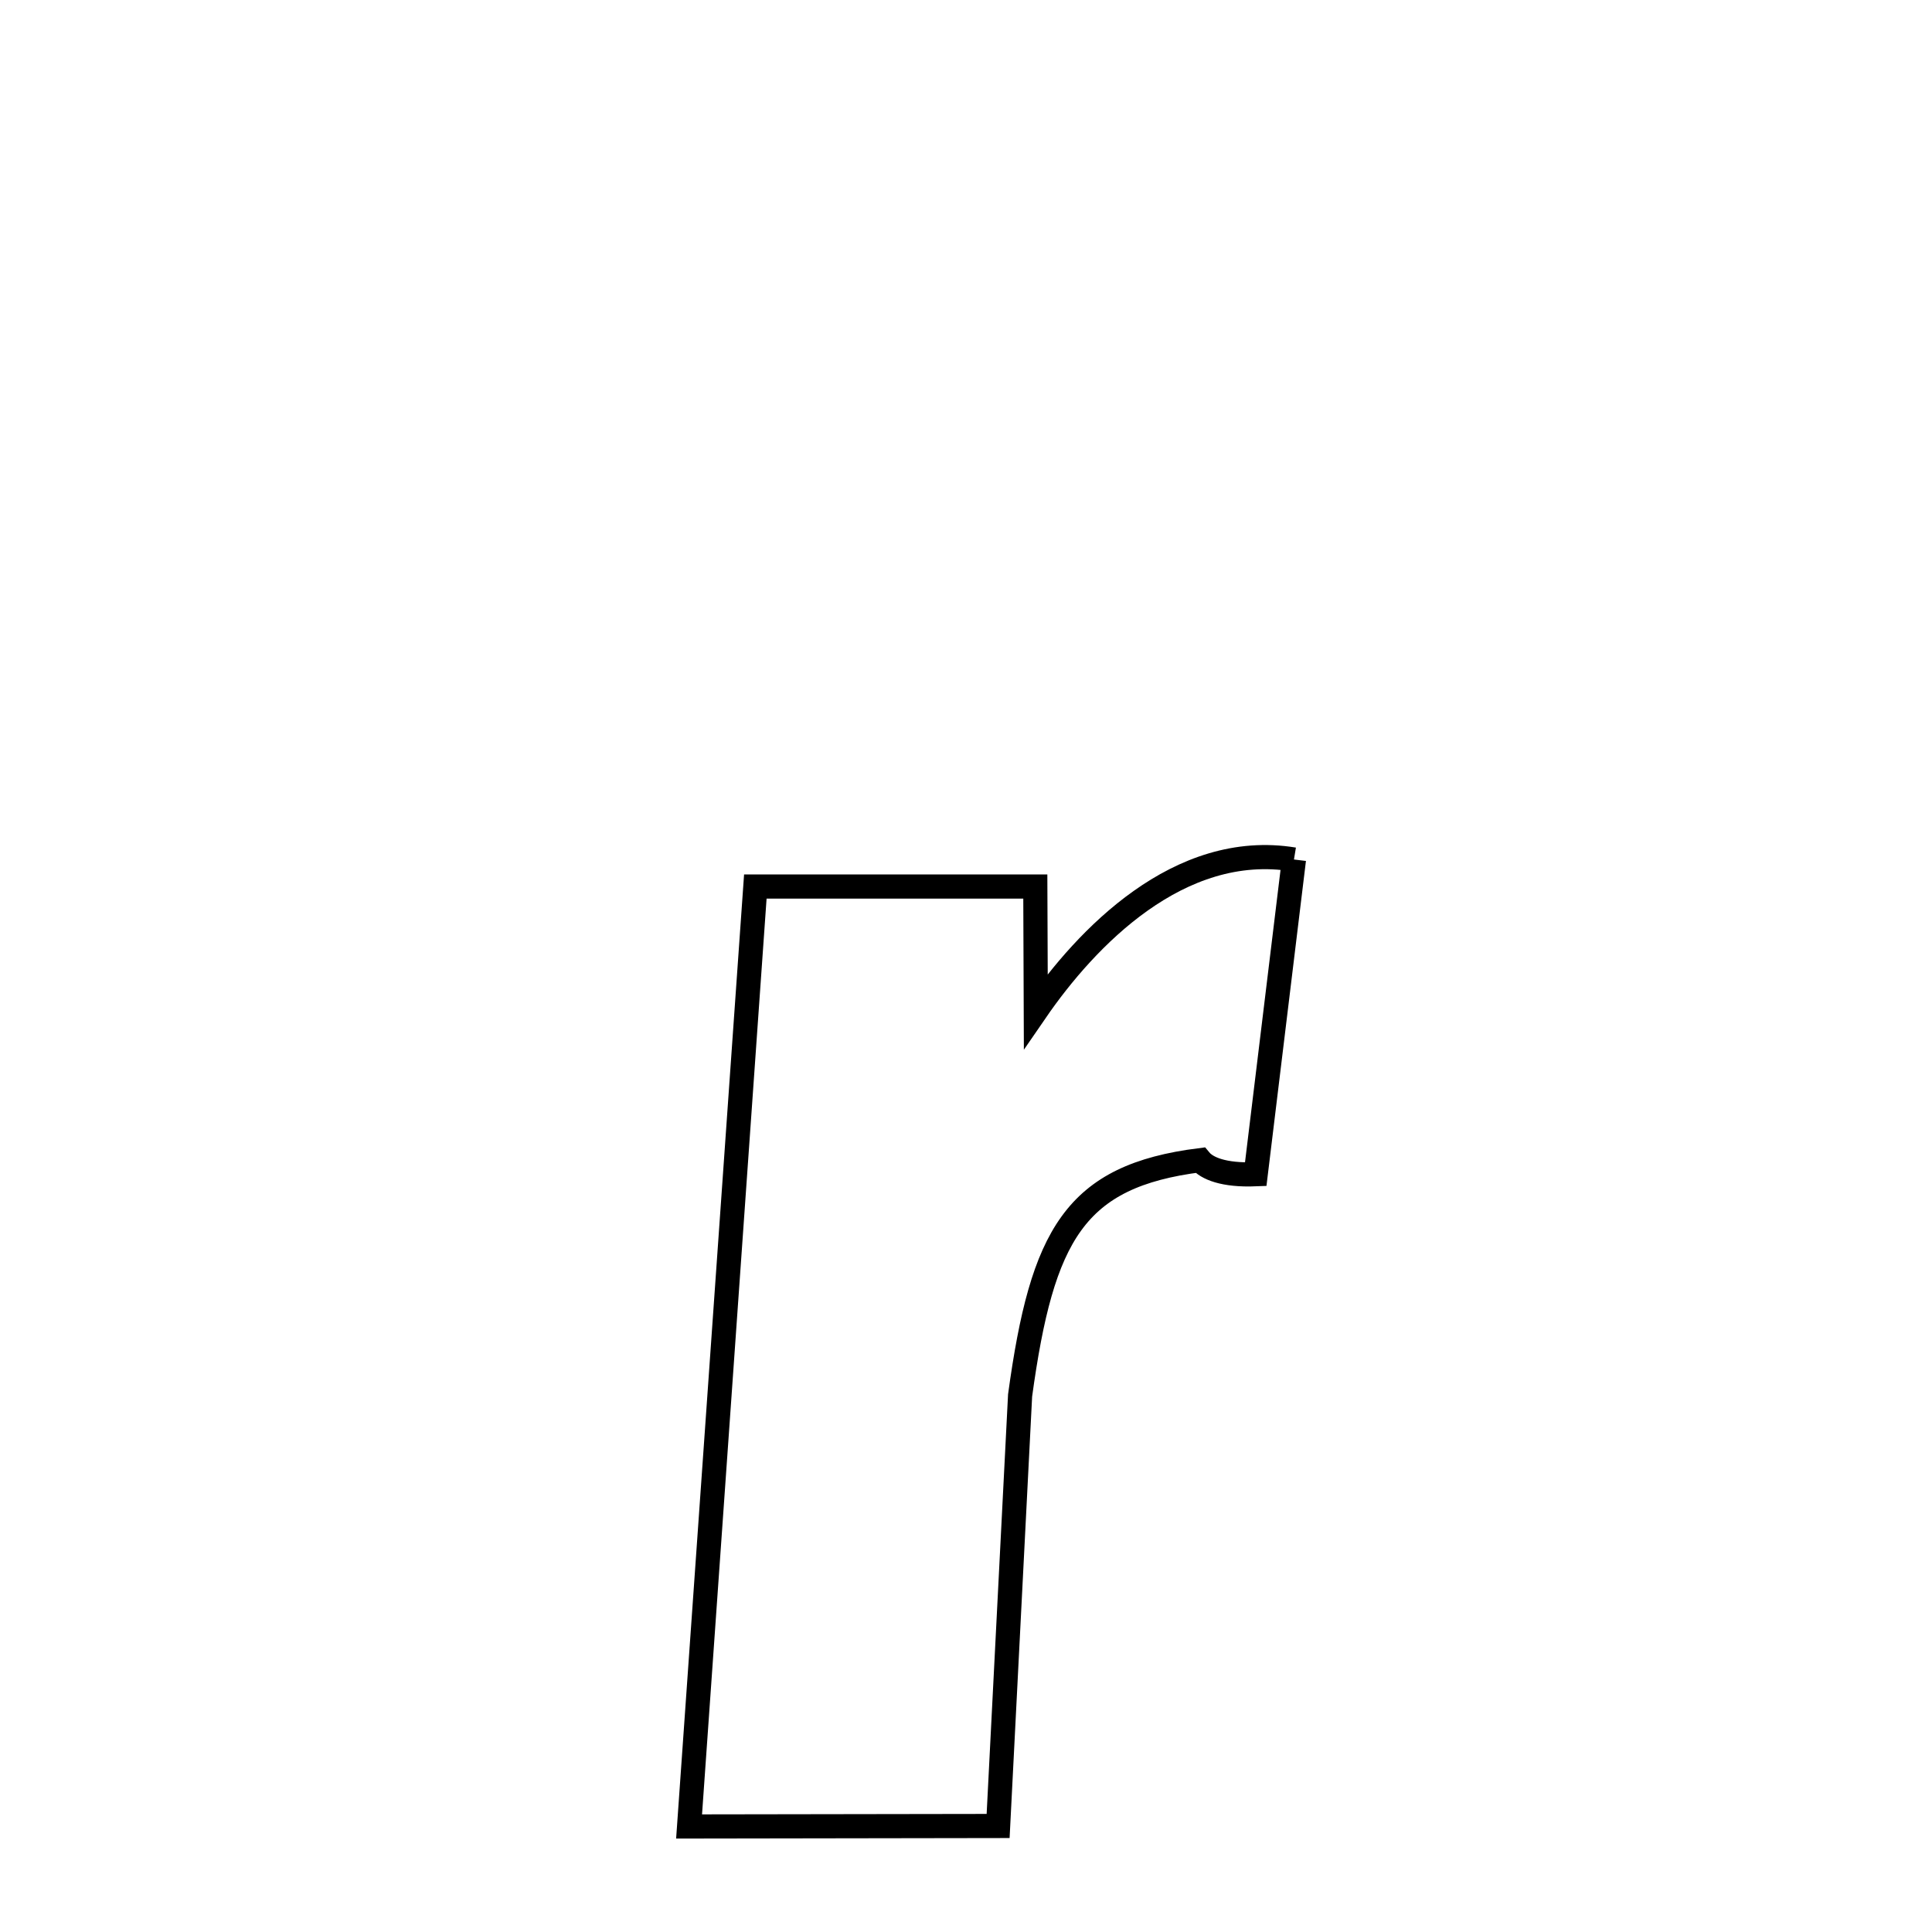 <svg xmlns="http://www.w3.org/2000/svg" xmlns:xlink="http://www.w3.org/1999/xlink" width="50px" height="50px" style="-ms-transform: rotate(360deg); -webkit-transform: rotate(360deg); transform: rotate(360deg);" preserveAspectRatio="xMidYMid meet" viewBox="0 0 24 24"><path d="M 16.074 10.677 L 15.599 14.587 C 15.198 14.603 14.992 14.513 14.908 14.412 C 13.353 14.609 12.946 15.336 12.672 17.334 L 12.399 22.683 L 8.56 22.689 L 9.383 11.013 L 12.861 11.013 L 12.867 12.56 C 13.49 11.654 14.646 10.442 16.074 10.677 " fill="none" stroke="black" stroke-width="0.3"></path></svg>
